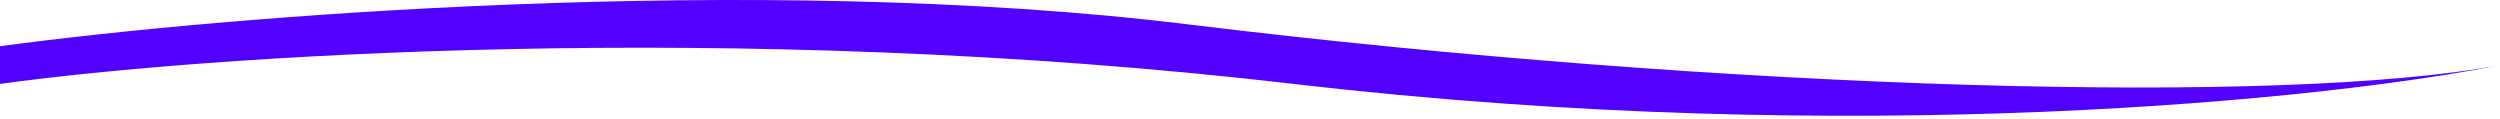 <svg width="398" height="19" viewBox="0 0 398 19" fill="none" xmlns="http://www.w3.org/2000/svg">
<path d="M189 3.863C120.2 -4.537 34.333 2.696 0 7.363V13.363C31.333 9.011 116.4 2.919 206 13.363C295.6 23.808 371.333 15.715 398 10.363C363.5 16.863 275 14.363 189 3.863Z" fill="#5200FF"/>
</svg>
